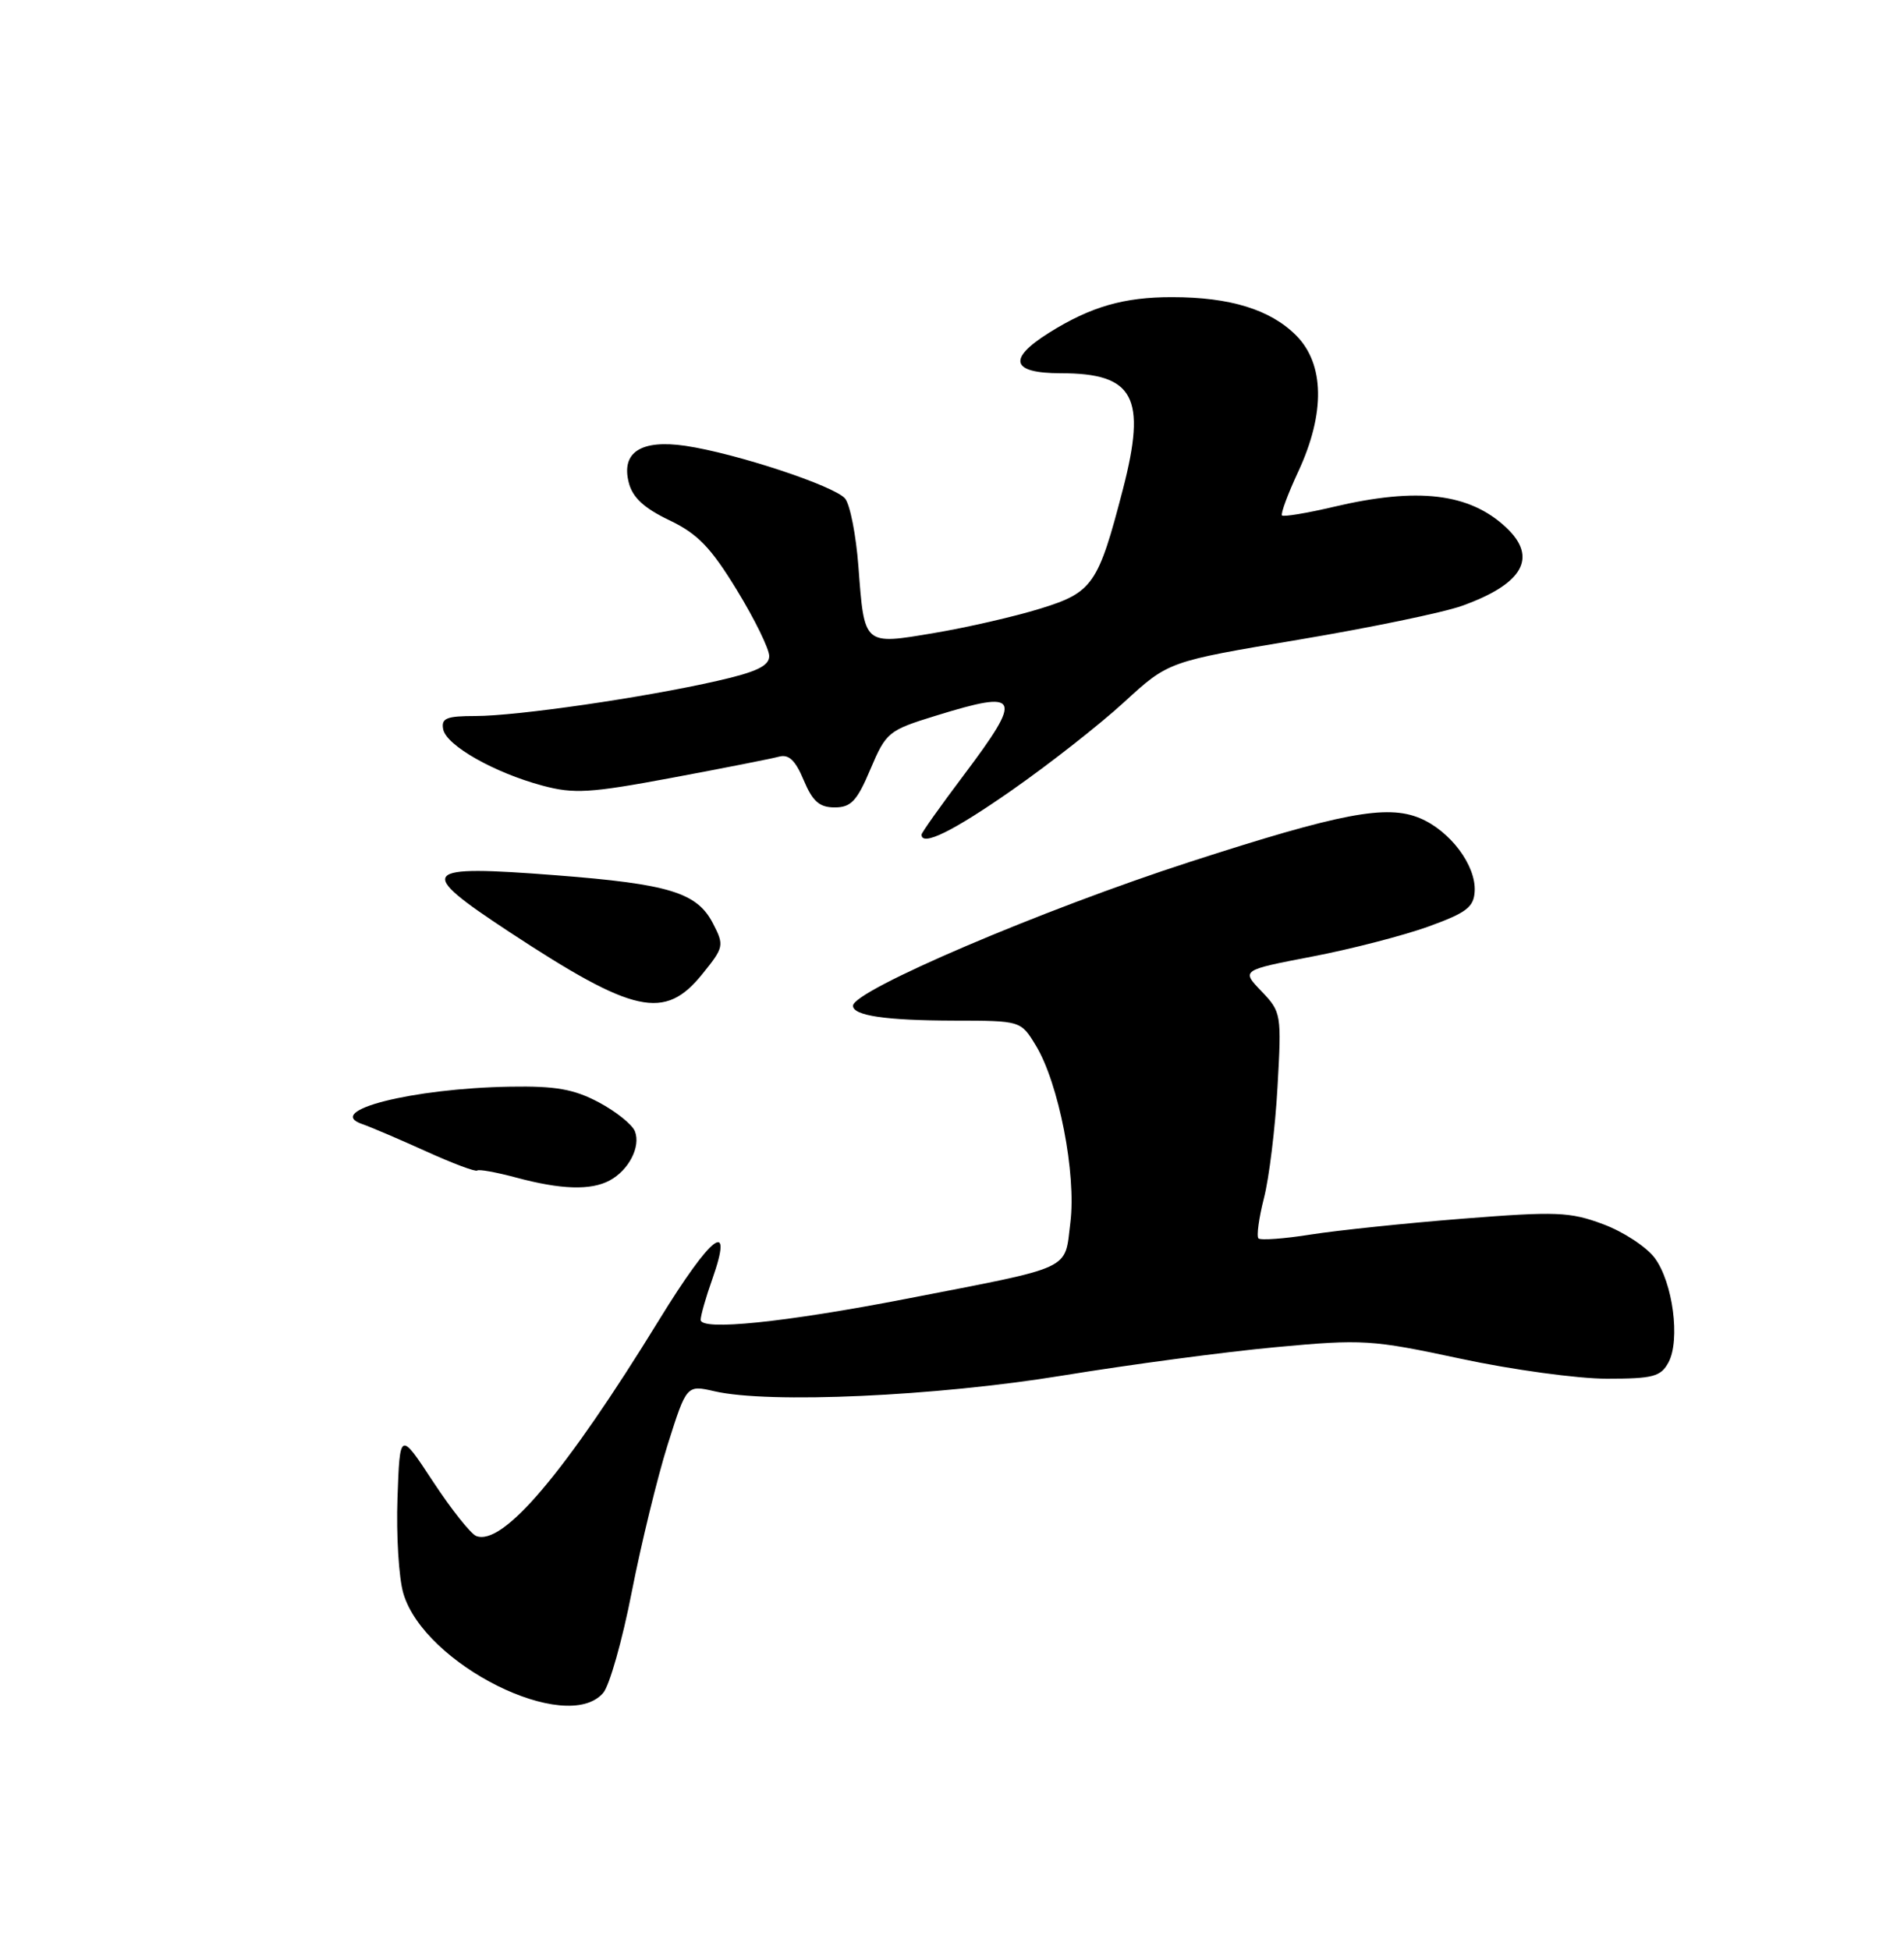 <?xml version="1.0" encoding="UTF-8" standalone="no"?>
<!DOCTYPE svg PUBLIC "-//W3C//DTD SVG 1.1//EN" "http://www.w3.org/Graphics/SVG/1.1/DTD/svg11.dtd" >
<svg xmlns="http://www.w3.org/2000/svg" xmlns:xlink="http://www.w3.org/1999/xlink" version="1.1" viewBox="0 0 250 256">
 <g >
 <path fill="currentColor"
d=" M 79.20 222.25 C 80.03 221.29 81.72 215.32 82.95 209.00 C 84.19 202.68 86.31 193.97 87.67 189.65 C 90.15 181.81 90.15 181.81 93.82 182.65 C 100.97 184.30 122.83 183.31 139.50 180.59 C 148.30 179.15 160.90 177.47 167.50 176.86 C 178.94 175.80 180.08 175.87 191.77 178.37 C 198.51 179.82 207.16 181.00 210.98 181.00 C 217.06 181.00 218.07 180.73 219.08 178.85 C 220.65 175.91 219.65 168.34 217.26 165.14 C 216.18 163.69 213.13 161.69 210.48 160.71 C 206.14 159.09 204.34 159.02 192.08 159.99 C 184.61 160.58 175.63 161.52 172.12 162.07 C 168.62 162.63 165.52 162.85 165.24 162.58 C 164.97 162.30 165.29 159.92 165.96 157.29 C 166.64 154.65 167.44 148.09 167.74 142.71 C 168.28 133.13 168.24 132.86 165.64 130.14 C 162.98 127.37 162.98 127.37 172.24 125.59 C 177.33 124.62 184.20 122.84 187.50 121.66 C 192.56 119.83 193.52 119.10 193.63 117.00 C 193.81 113.60 190.40 109.07 186.43 107.41 C 182.08 105.59 176.04 106.74 156.27 113.14 C 136.89 119.41 112.00 130.04 112.00 132.04 C 112.00 133.34 116.33 133.97 125.26 133.99 C 134.03 134.00 134.03 134.00 136.00 137.24 C 139.02 142.20 141.34 154.12 140.54 160.52 C 139.75 166.86 141.17 166.20 119.00 170.51 C 103.01 173.61 92.00 174.74 92.00 173.27 C 92.00 172.71 92.68 170.31 93.52 167.95 C 96.39 159.81 93.44 162.06 86.55 173.27 C 74.21 193.35 66.04 203.00 62.53 201.65 C 61.81 201.37 59.26 198.16 56.86 194.51 C 52.50 187.87 52.50 187.87 52.19 196.68 C 52.02 201.53 52.36 207.16 52.96 209.18 C 55.70 218.52 74.39 227.83 79.20 222.25 Z  M 80.04 154.98 C 82.56 153.63 84.15 150.55 83.37 148.53 C 83.03 147.64 80.90 145.93 78.63 144.72 C 75.35 142.98 72.96 142.56 67.00 142.66 C 54.13 142.88 42.44 145.84 47.58 147.58 C 48.64 147.94 52.38 149.54 55.90 151.13 C 59.42 152.73 62.46 153.87 62.66 153.67 C 62.86 153.48 65.15 153.89 67.76 154.59 C 73.66 156.18 77.57 156.30 80.04 154.98 Z  M 92.23 127.86 C 95.06 124.36 95.11 124.12 93.61 121.22 C 91.52 117.18 87.88 116.06 73.04 114.91 C 55.10 113.52 54.52 114.21 66.85 122.33 C 83.28 133.13 87.28 134.00 92.23 127.86 Z  M 132.85 103.75 C 137.78 100.31 144.42 95.10 147.61 92.17 C 153.42 86.84 153.42 86.84 170.46 83.99 C 179.83 82.42 189.50 80.42 191.95 79.54 C 200.00 76.66 201.96 73.18 197.75 69.24 C 192.94 64.74 186.17 63.93 175.11 66.54 C 171.59 67.37 168.54 67.87 168.33 67.67 C 168.13 67.46 169.09 64.86 170.47 61.90 C 174.03 54.24 173.92 47.77 170.17 44.02 C 166.79 40.64 161.51 39.01 153.90 39.01 C 147.58 39.00 143.21 40.26 137.75 43.68 C 132.24 47.13 132.78 49.00 139.28 49.00 C 148.92 49.00 150.58 52.11 147.44 64.24 C 144.20 76.73 143.48 77.77 136.63 79.89 C 133.24 80.94 126.96 82.38 122.67 83.10 C 113.34 84.67 113.50 84.81 112.71 74.35 C 112.40 70.24 111.61 66.23 110.96 65.45 C 109.58 63.79 96.58 59.50 90.00 58.53 C 84.18 57.68 81.55 59.37 82.55 63.32 C 83.04 65.30 84.53 66.69 87.87 68.29 C 91.60 70.07 93.32 71.85 96.75 77.46 C 99.09 81.29 101.00 85.19 101.00 86.13 C 101.00 87.42 99.34 88.22 94.17 89.39 C 84.58 91.58 67.87 94.00 62.43 94.00 C 58.62 94.00 57.91 94.29 58.19 95.74 C 58.60 97.87 64.89 101.44 71.23 103.14 C 75.38 104.25 77.46 104.12 88.23 102.11 C 94.98 100.85 101.30 99.60 102.27 99.34 C 103.57 98.98 104.44 99.81 105.53 102.43 C 106.70 105.21 107.59 106.00 109.60 106.00 C 111.74 106.00 112.53 105.16 114.29 100.98 C 116.34 96.14 116.65 95.88 122.81 93.98 C 134.03 90.51 134.40 91.31 126.50 101.82 C 123.47 105.84 121.00 109.33 121.00 109.57 C 121.00 111.17 125.12 109.15 132.85 103.75 Z "/>
</g>
</svg>